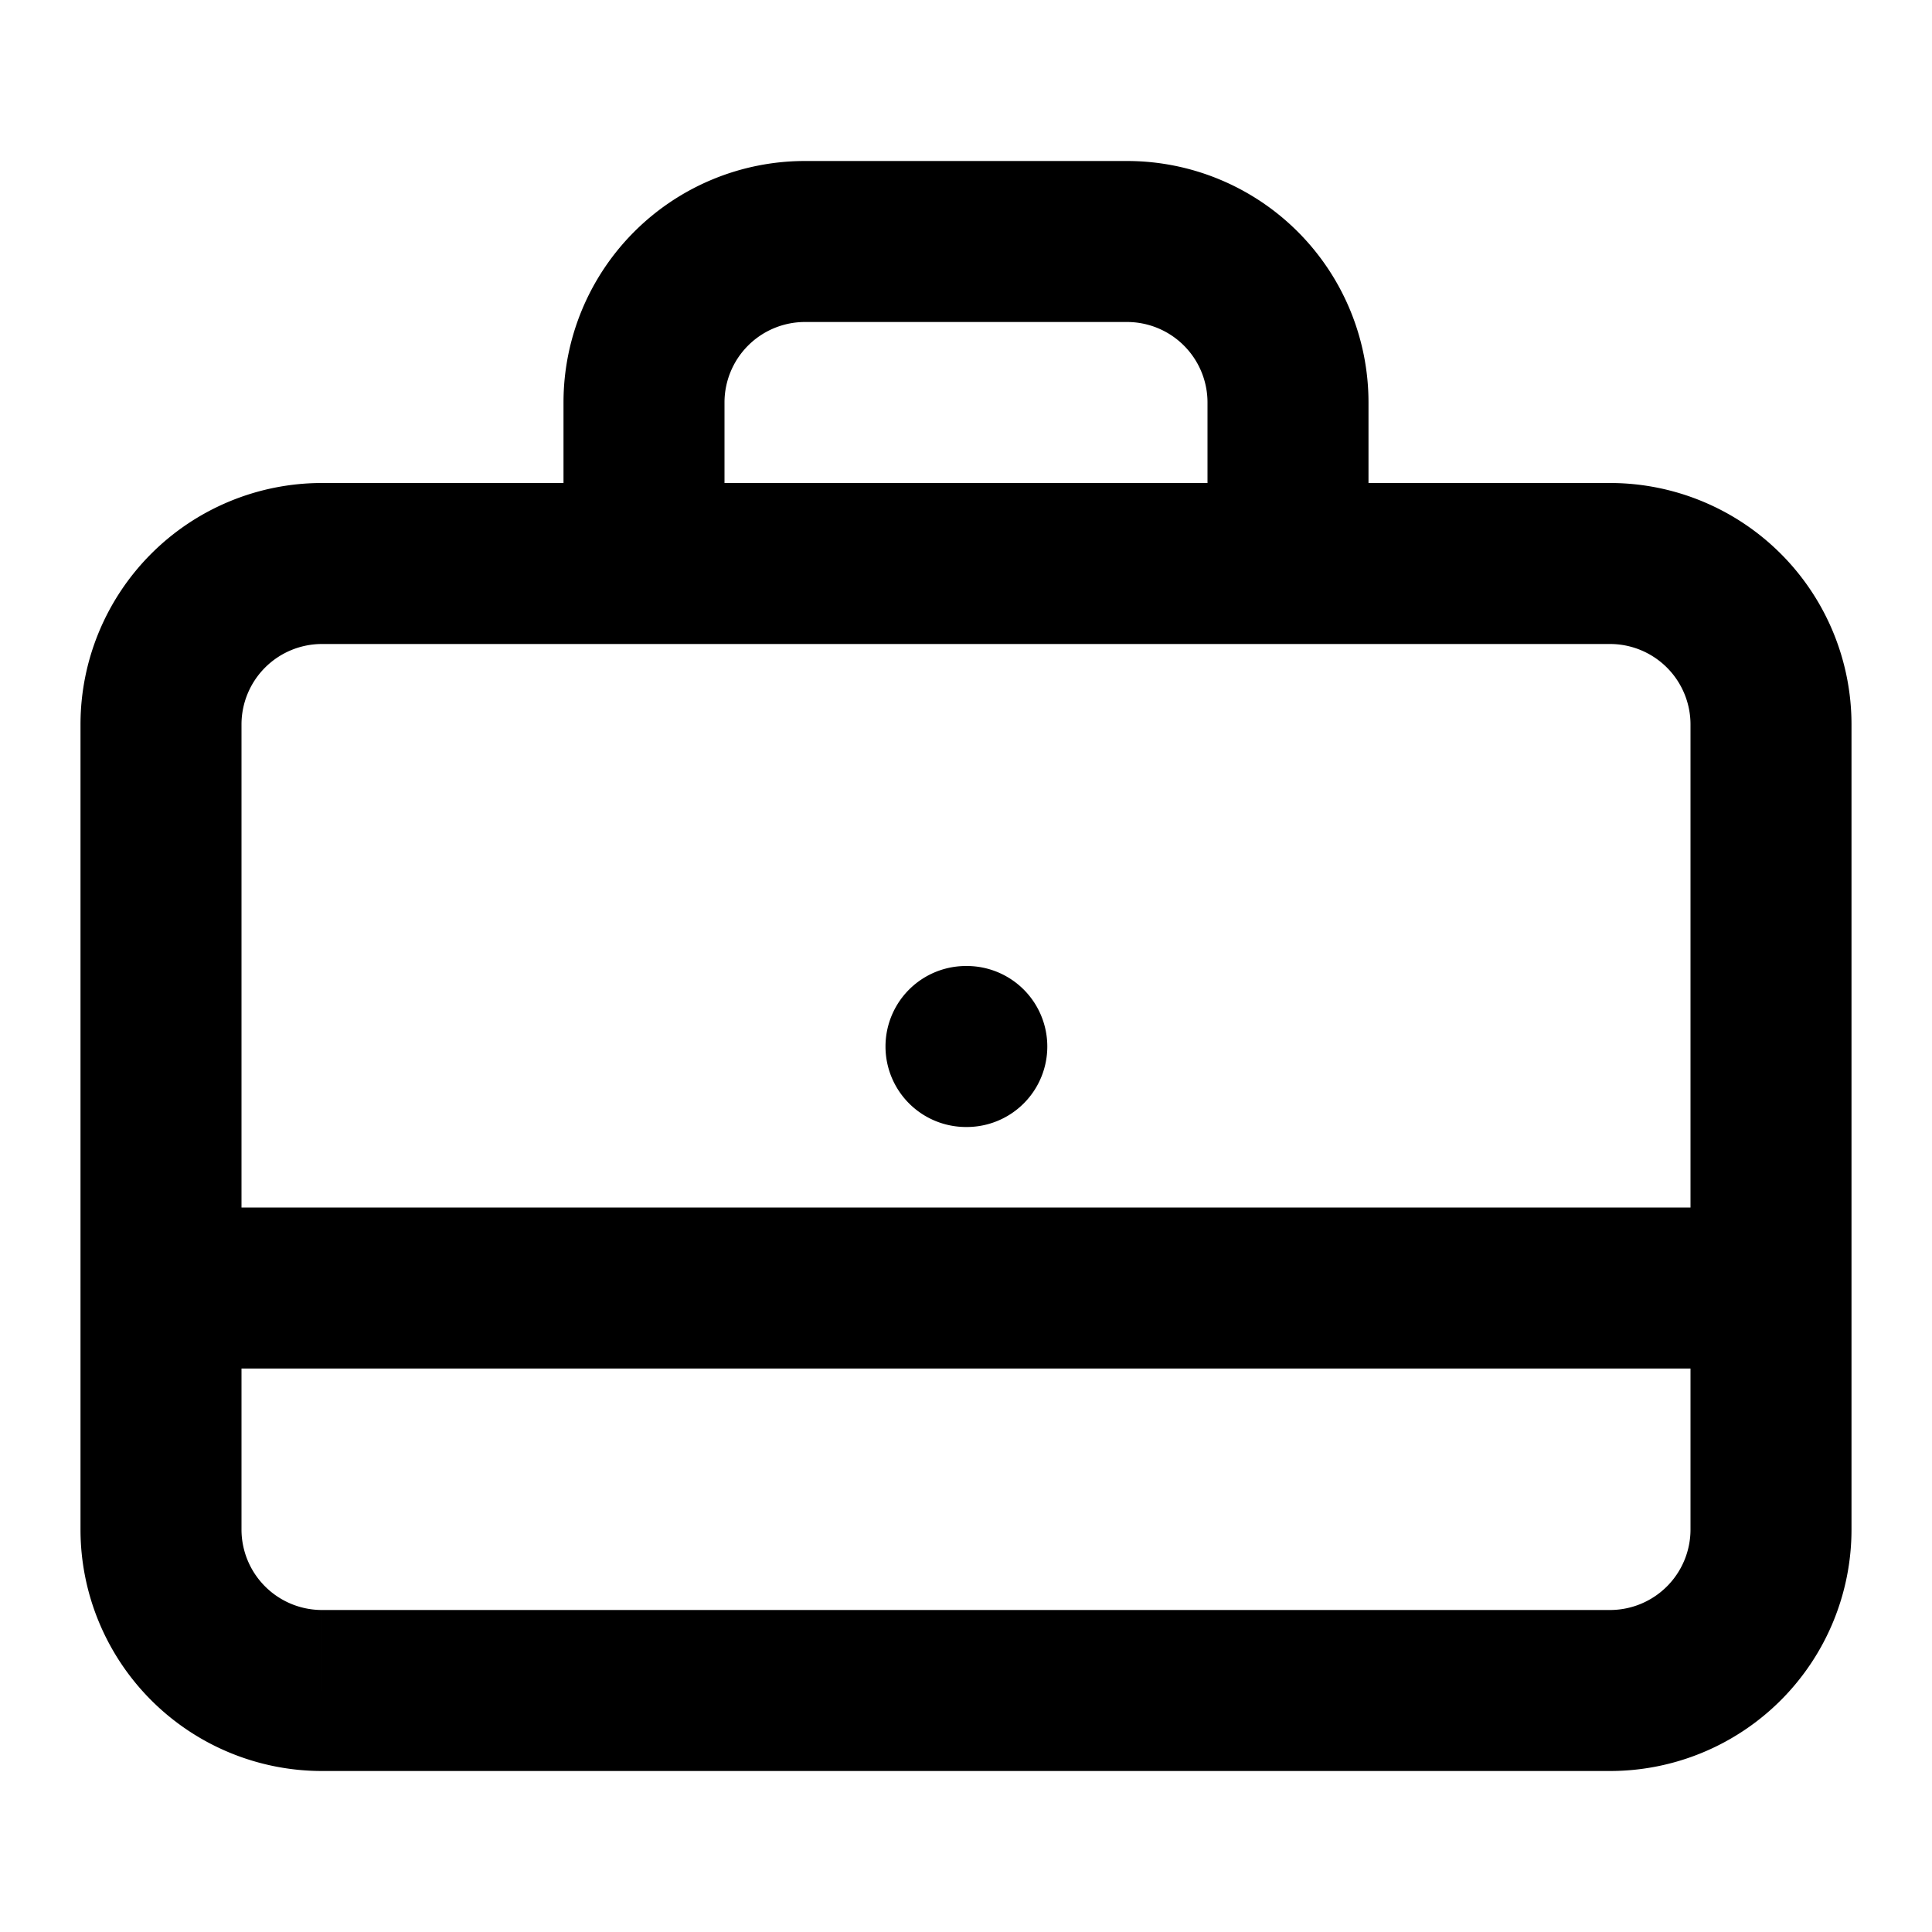 <svg xmlns="http://www.w3.org/2000/svg" width="24" height="24" fill="none" viewBox="0 0 24 24">
  <path fill="#000" d="M2 15a1 1 0 1 0 0 2v-2Zm20 2a1 1 0 1 0 0-2v2Zm-10-5a1 1 0 1 0 0 2v-2Zm.01 2a1 1 0 1 0 0-2v2ZM2 16v1h20v-2H2v1Zm10-3v1h.01v-2H12v1ZM4 7v1h16V6H4v1Zm18 2h-1v10h2V9h-1Zm-2 12v-1H4v2h16v-1ZM2 19h1V9H1v10h1Zm2 2v-1a1 1 0 0 1-1-1H1a3 3 0 0 0 3 3v-1Zm18-2h-1a1 1 0 0 1-1 1v2a3 3 0 0 0 3-3h-1ZM20 7v1a1 1 0 0 1 1 1h2a3 3 0 0 0-3-3v1ZM4 7V6a3 3 0 0 0-3 3h2a1 1 0 0 1 1-1V7Zm6-4v1h4V2h-4v1Zm6 2h-1v2h2V5h-1ZM8 7h1V5H7v2h1Zm6-4v1a1 1 0 0 1 1 1h2a3 3 0 0 0-3-3v1Zm-4 0V2a3 3 0 0 0-3 3h2a1 1 0 0 1 1-1V3Z"/>
</svg>
